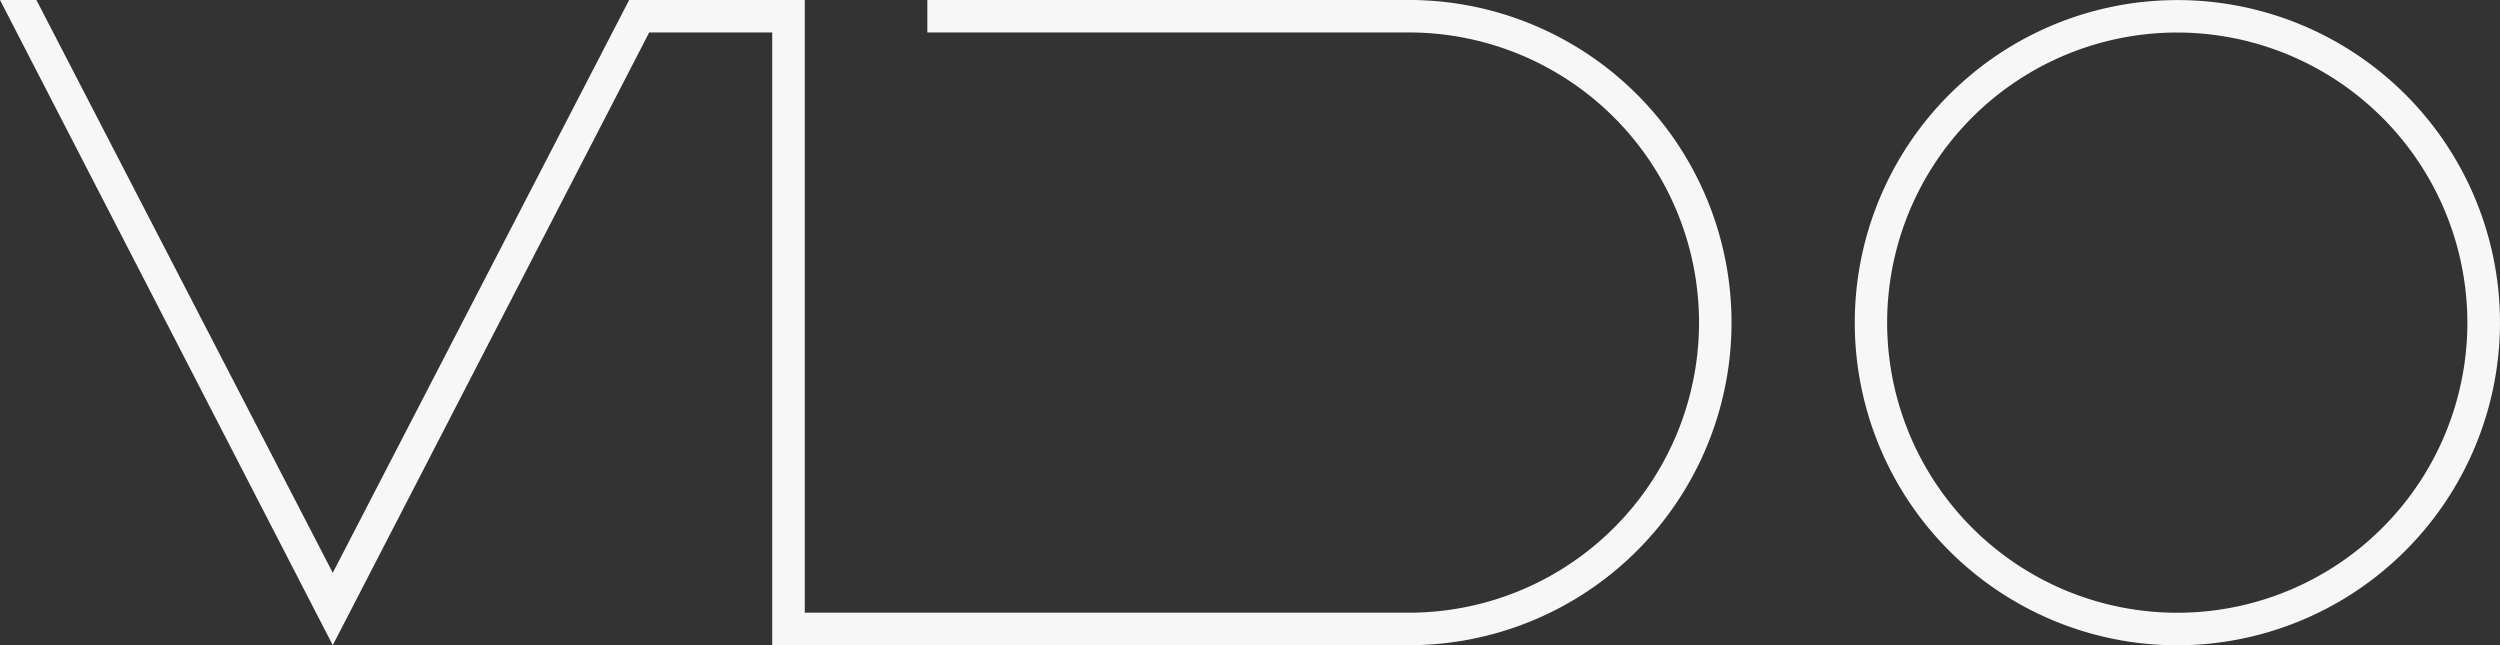 <svg xmlns="http://www.w3.org/2000/svg" xmlns:xlink="http://www.w3.org/1999/xlink" width="151.113" height="39.002" viewBox="0 0 151.113 39.002">
  <rect x="0" y="0" width="151.113" height="39.002" fill="#333333" stroke="none"/>
  <defs>
    <clipPath id="clip-path">
      <rect id="사각형_68" data-name="사각형 68" width="151.113" height="39.002" fill="#f7f7f7"/>
    </clipPath>
  </defs>
  <g id="그룹_8" data-name="그룹 8" transform="translate(0 0)">
    <g id="그룹_7" data-name="그룹 7" transform="translate(0 0)" clip-path="url(#clip-path)">
      <path id="패스_31" data-name="패스 31" d="M20.114,39,0,0H2.2L20.114,34.624,38.03,0H48.644V37.035H85.162a17.536,17.536,0,1,0,0-35.072H56.054V0H85.162a19.5,19.5,0,0,1,0,39H46.677V1.963H39.241Z" transform="translate(0 -0.001)" fill="#f7f7f7"/>
      <path id="패스_32" data-name="패스 32" d="M48.571,39.006a19.5,19.5,0,1,1,19.5-19.5,19.526,19.526,0,0,1-19.5,19.5m0-37.039A17.536,17.536,0,1,0,66.1,19.5,17.559,17.559,0,0,0,48.571,1.967" transform="translate(83.041 -0.001)" fill="#f7f7f7"/>
    </g>
  </g>
</svg>
